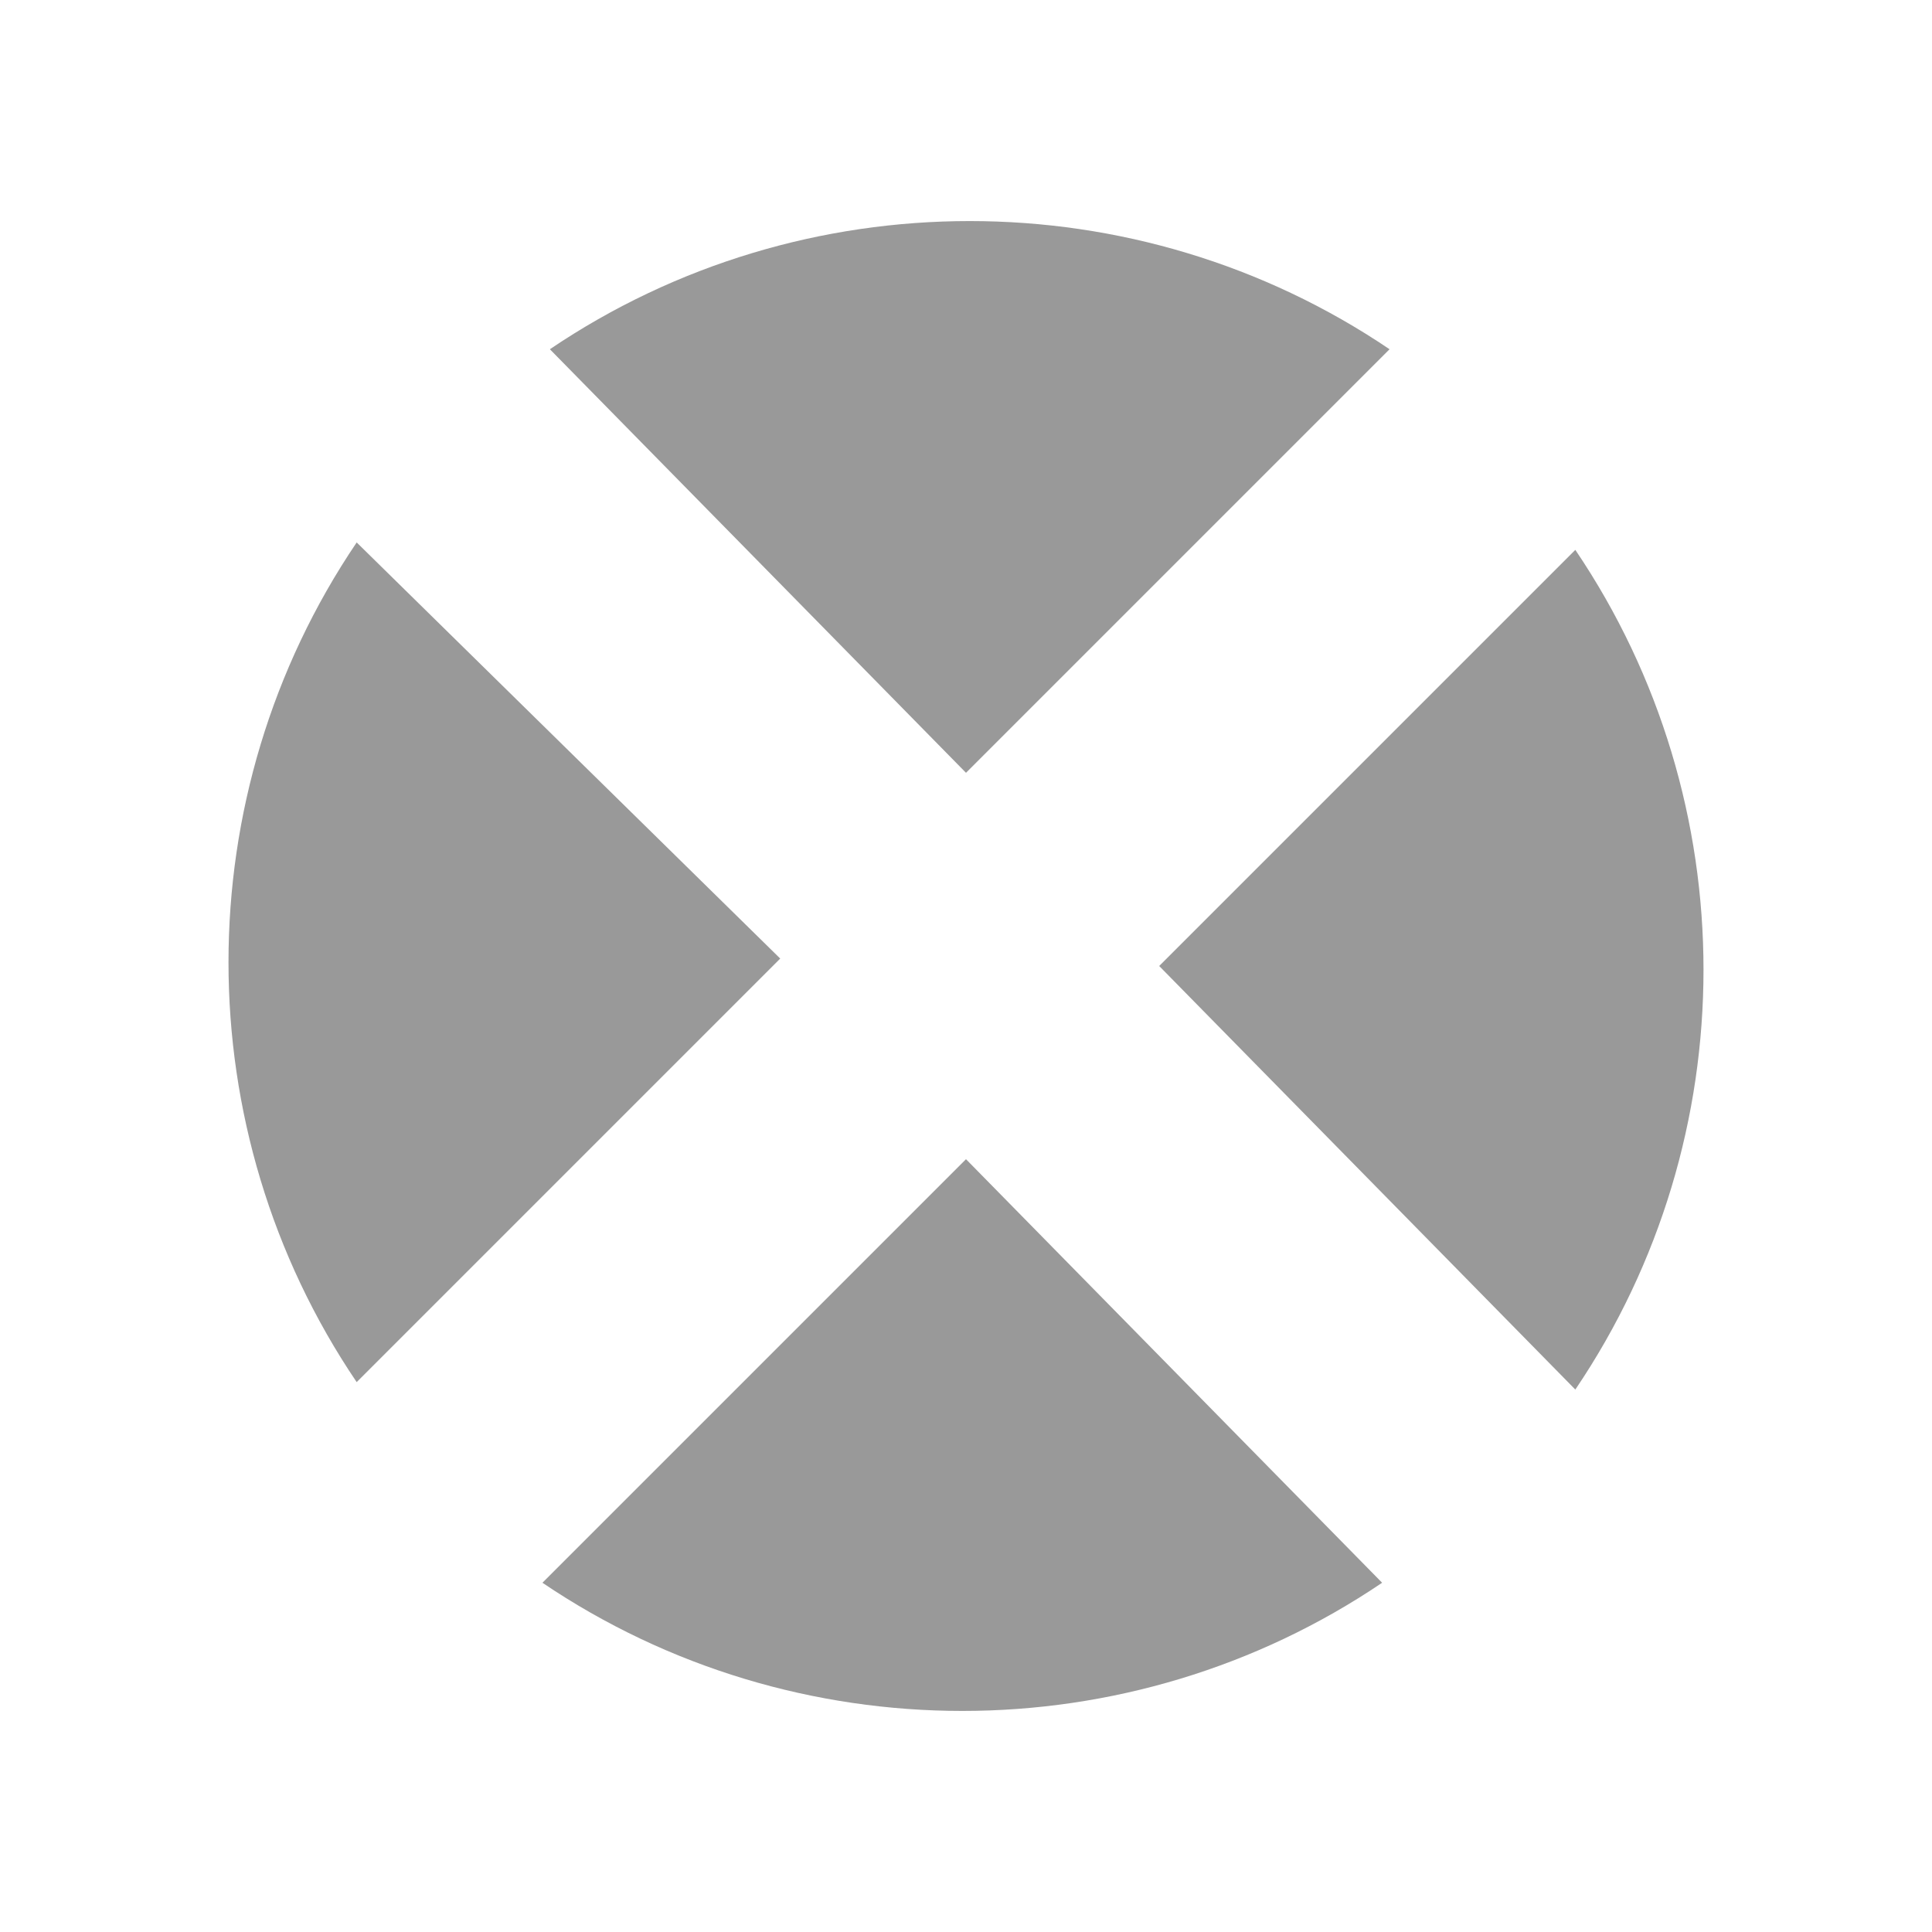 <svg xmlns="http://www.w3.org/2000/svg" xmlns:xlink="http://www.w3.org/1999/xlink" id="Layer_1" x="0" y="0" version="1.1" viewBox="0 0 26 26" xml:space="preserve" style="enable-background:new 0 0 26 26"><style type="text/css">.st11{fill:#999}</style><g><path d="M13,10.4l5.7-5.7c-3.4-2.3-7.9-2.3-11.3,0L13,10.4z" class="st11"/><path d="M21.2,18.7c2.3-3.4,2.3-7.9,0-11.3L15.6,13L21.2,18.7z" class="st11"/><path d="M13,15.6l-5.7,5.7c3.4,2.3,7.9,2.3,11.3,0L13,15.6z" class="st11"/><path d="M4.8,7.3c-2.3,3.4-2.3,7.9,0,11.3l5.7-5.7L4.8,7.3z" class="st11"/></g></svg>
